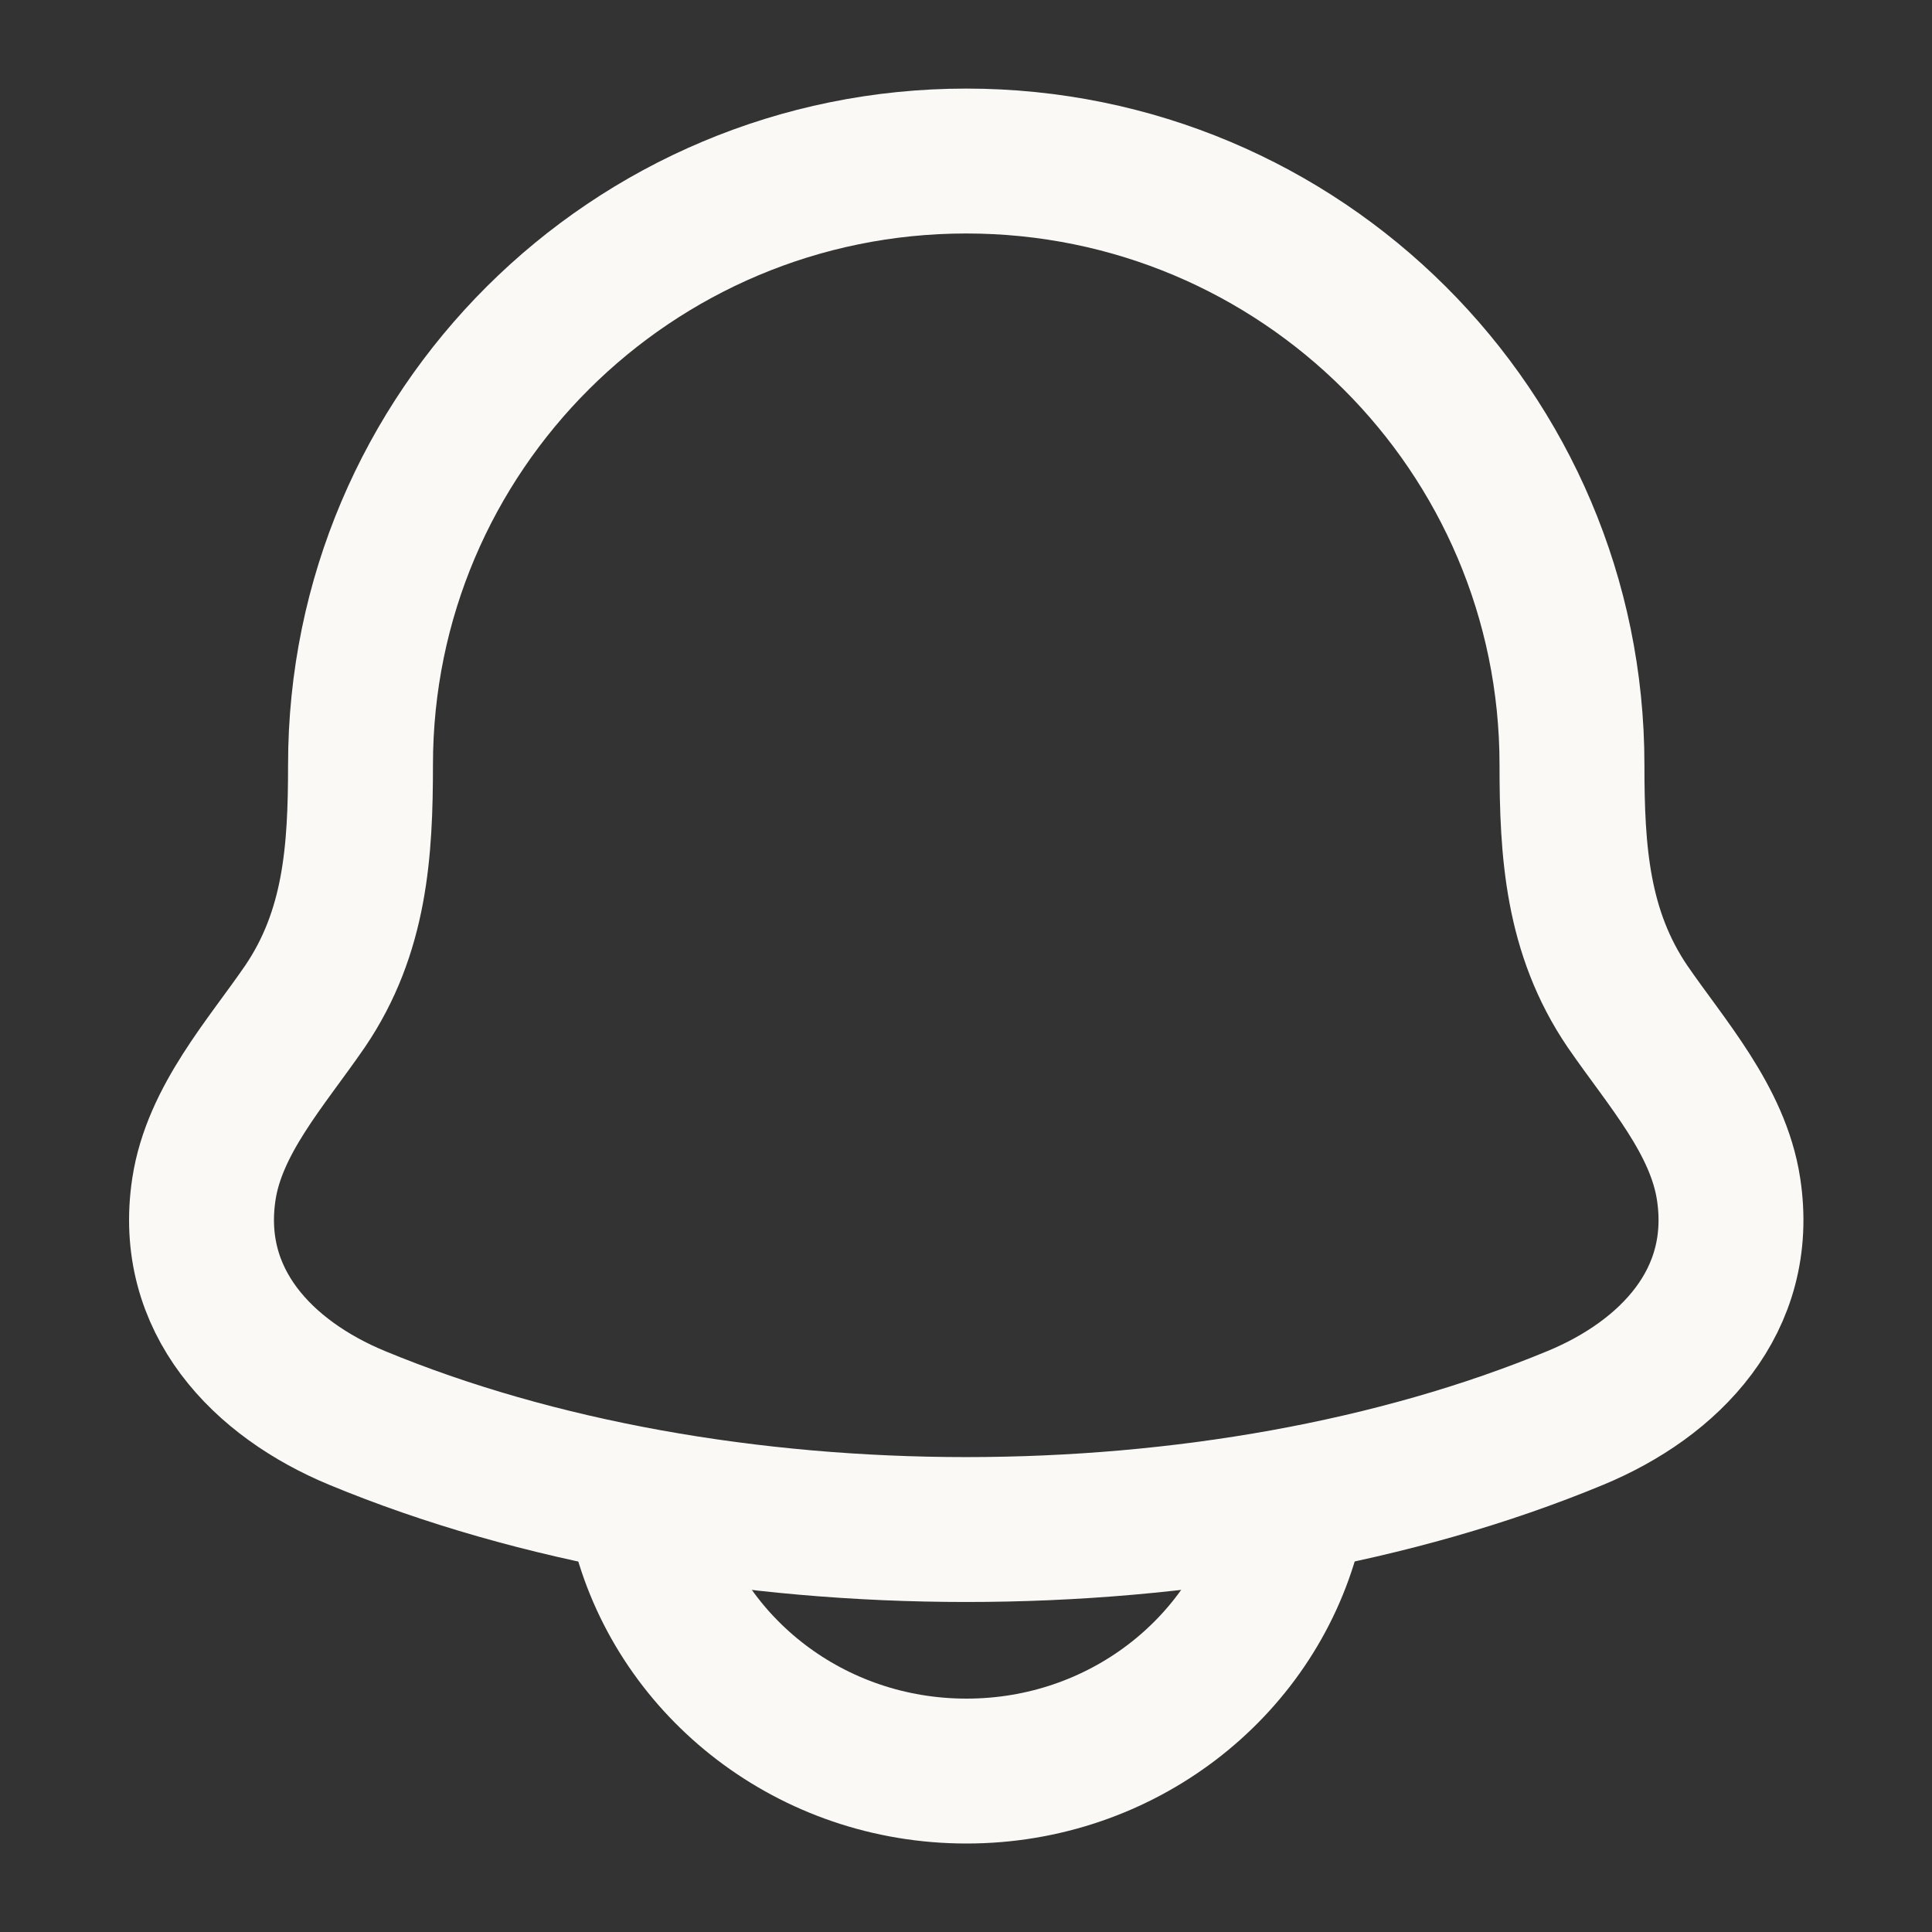 <svg width="20" height="20" viewBox="0 0 20 20" fill="none" xmlns="http://www.w3.org/2000/svg">
<rect x="0" y="0" width="20" height="20" fill="#333333" stroke="none"/>
<path d="M2.111 12.308C1.934 13.47 2.726 14.276 3.696 14.678C7.415 16.219 12.59 16.219 16.309 14.678C17.279 14.276 18.072 13.47 17.894 12.308C17.785 11.594 17.247 11 16.848 10.419C16.325 9.649 16.273 8.81 16.273 7.917C16.273 4.465 13.466 1.667 10.003 1.667C6.539 1.667 3.732 4.465 3.732 7.917C3.732 8.81 3.68 9.649 3.157 10.419C2.758 11 2.22 11.594 2.111 12.308Z" stroke="#FAF9F6" stroke-width="1.5" stroke-linecap="round" stroke-linejoin="round"/>
<path d="M6.672 15.834C7.054 17.271 8.401 18.334 10.005 18.334C11.609 18.334 12.957 17.271 13.338 15.834" stroke="#FAF9F6" stroke-width="1.5" stroke-linecap="round" stroke-linejoin="round"/>
</svg>

